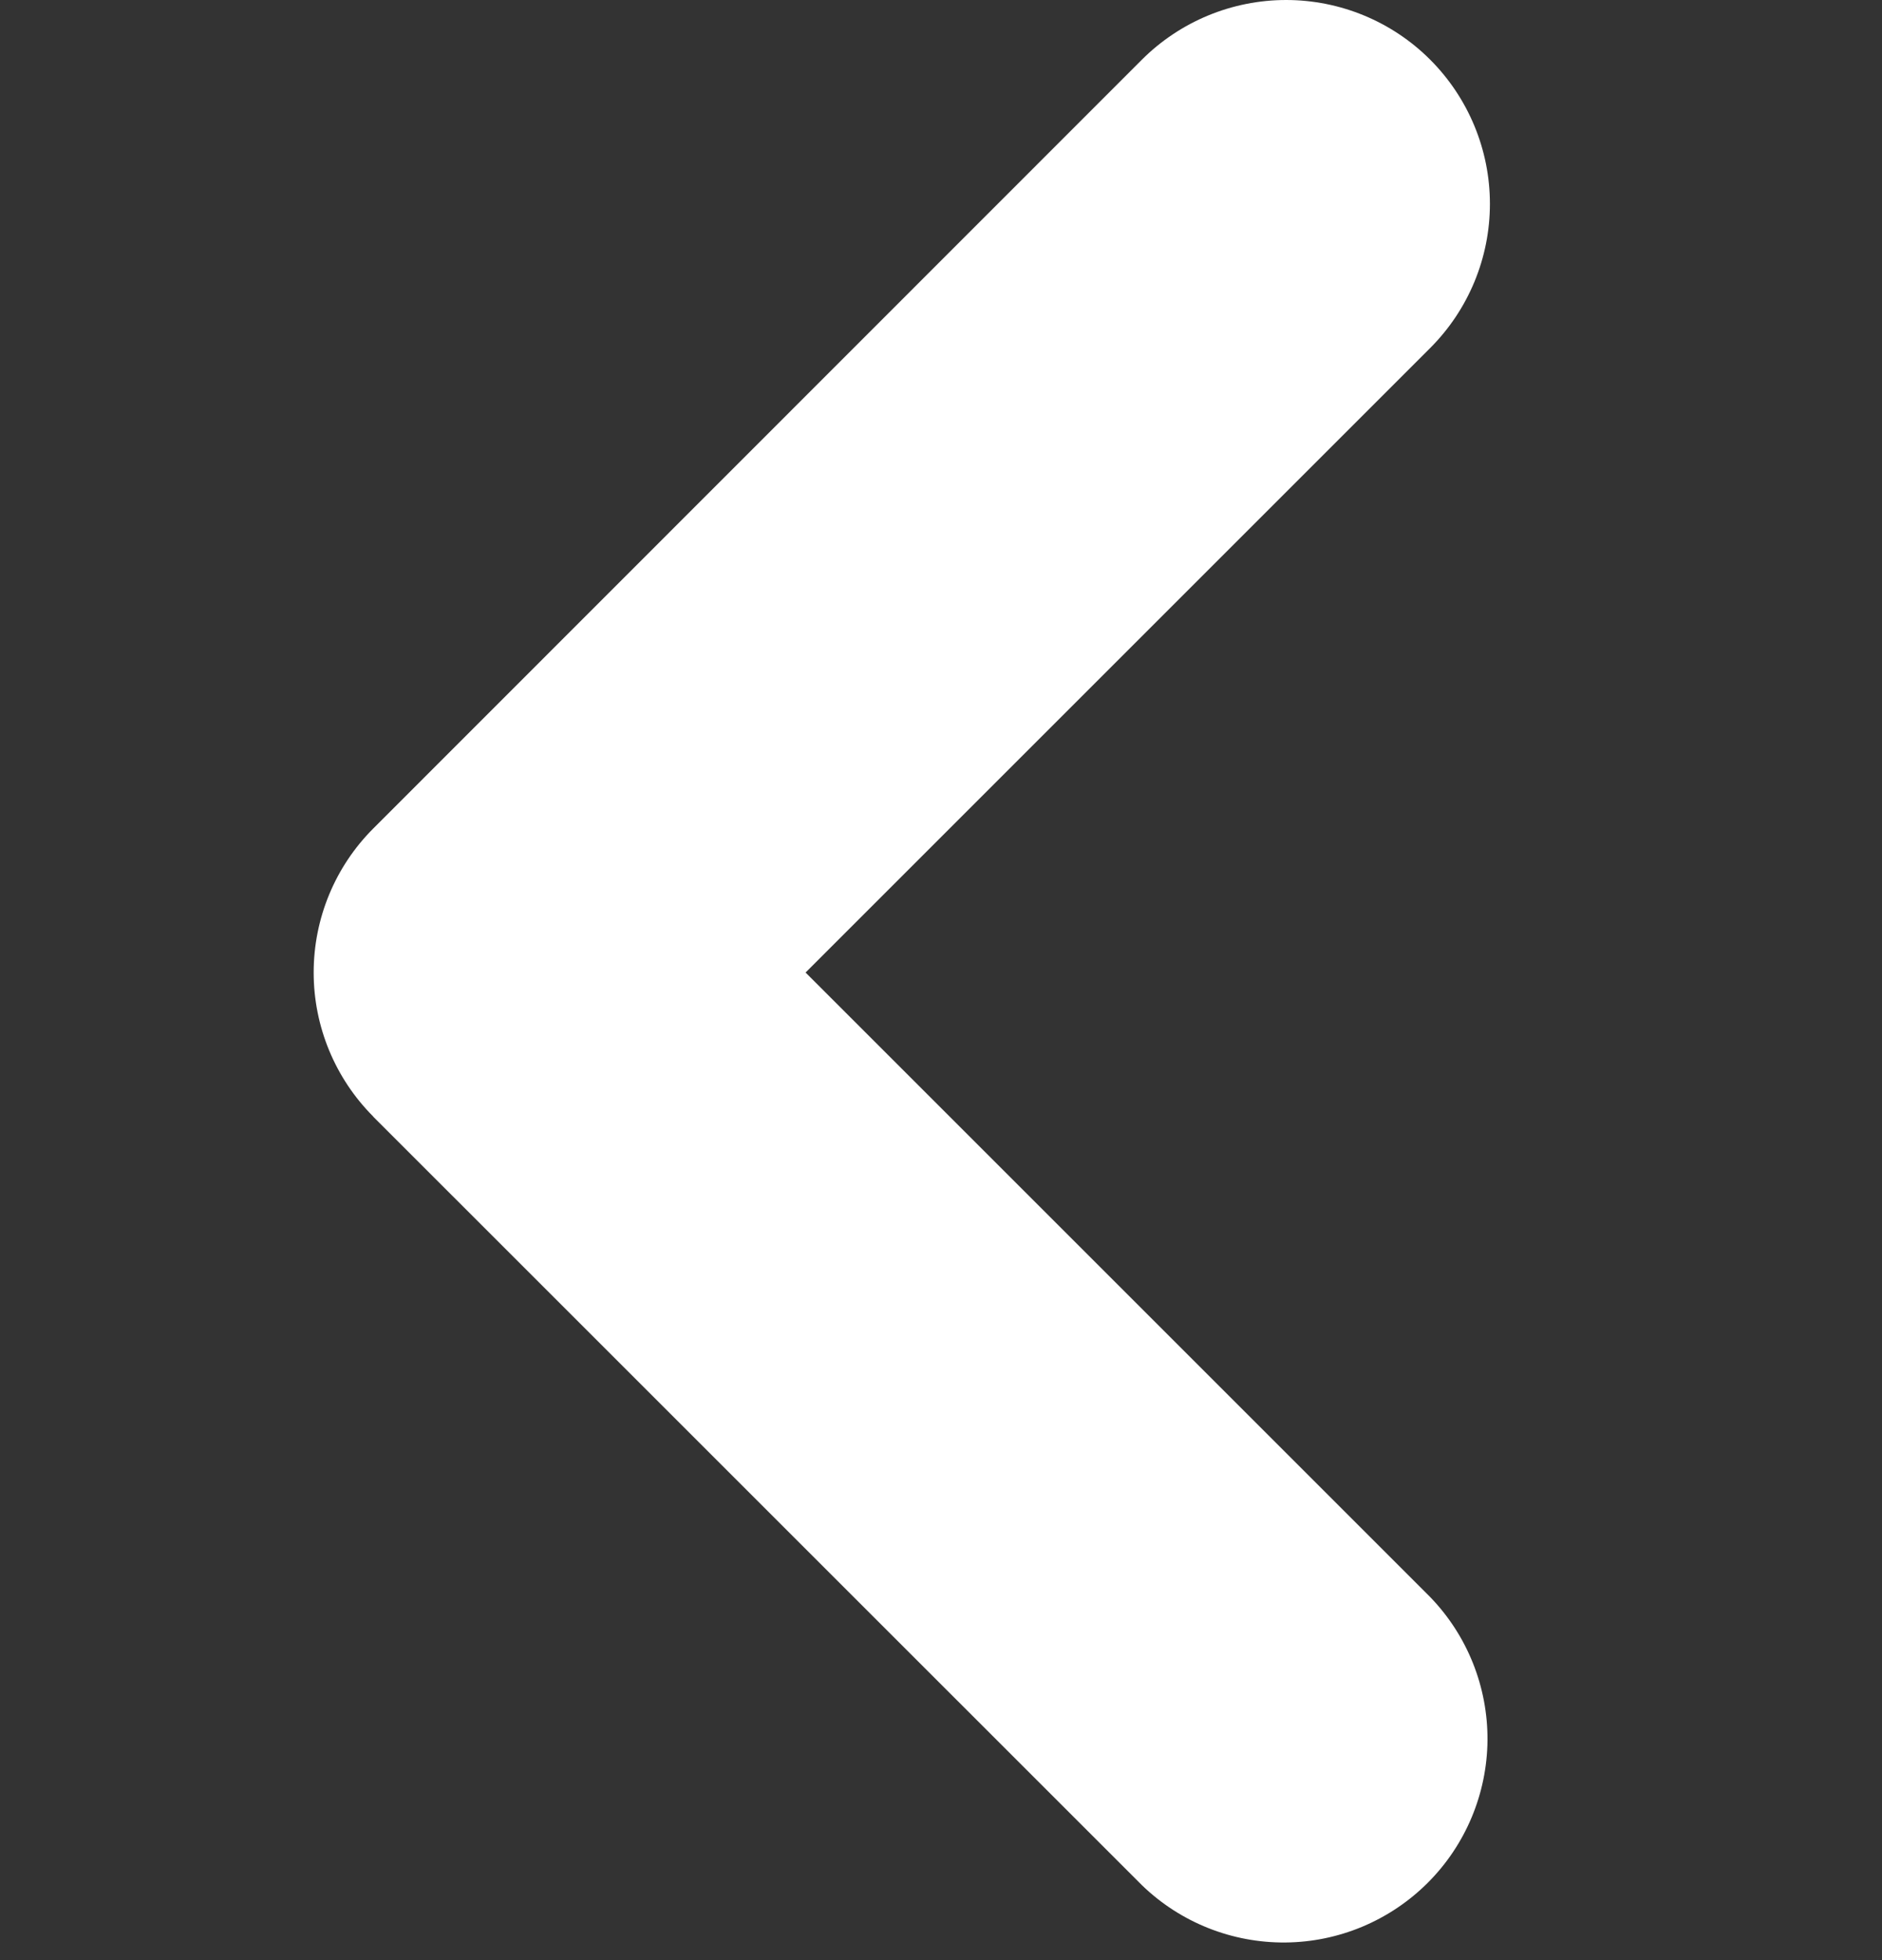 <svg width="24" height="25" viewBox="0 0 24 25" fill="#fff" xmlns="http://www.w3.org/2000/svg">
<rect x="0" y="0" width="24" height="25" fill="#333333" stroke="none"/>
<path fill-rule="evenodd" clip-rule="evenodd" d="M4.76 14.241C4.273 13.753 4 13.092 4 12.404C4 11.715 4.273 11.054 4.76 10.567L14.562 0.761C15.05 0.274 15.711 -0 16.401 7.23085e-08C17.09 0 17.752 0.274 18.239 0.762C18.726 1.25 19 1.911 19 2.6C19 3.29 18.726 3.951 18.238 4.439L10.273 12.404L18.238 20.369C18.712 20.859 18.974 21.515 18.969 22.197C18.963 22.878 18.69 23.531 18.208 24.013C17.726 24.495 17.075 24.769 16.393 24.775C15.711 24.781 15.055 24.52 14.564 24.046L4.759 14.242L4.76 14.241Z" fill="#fff" />
</svg>
